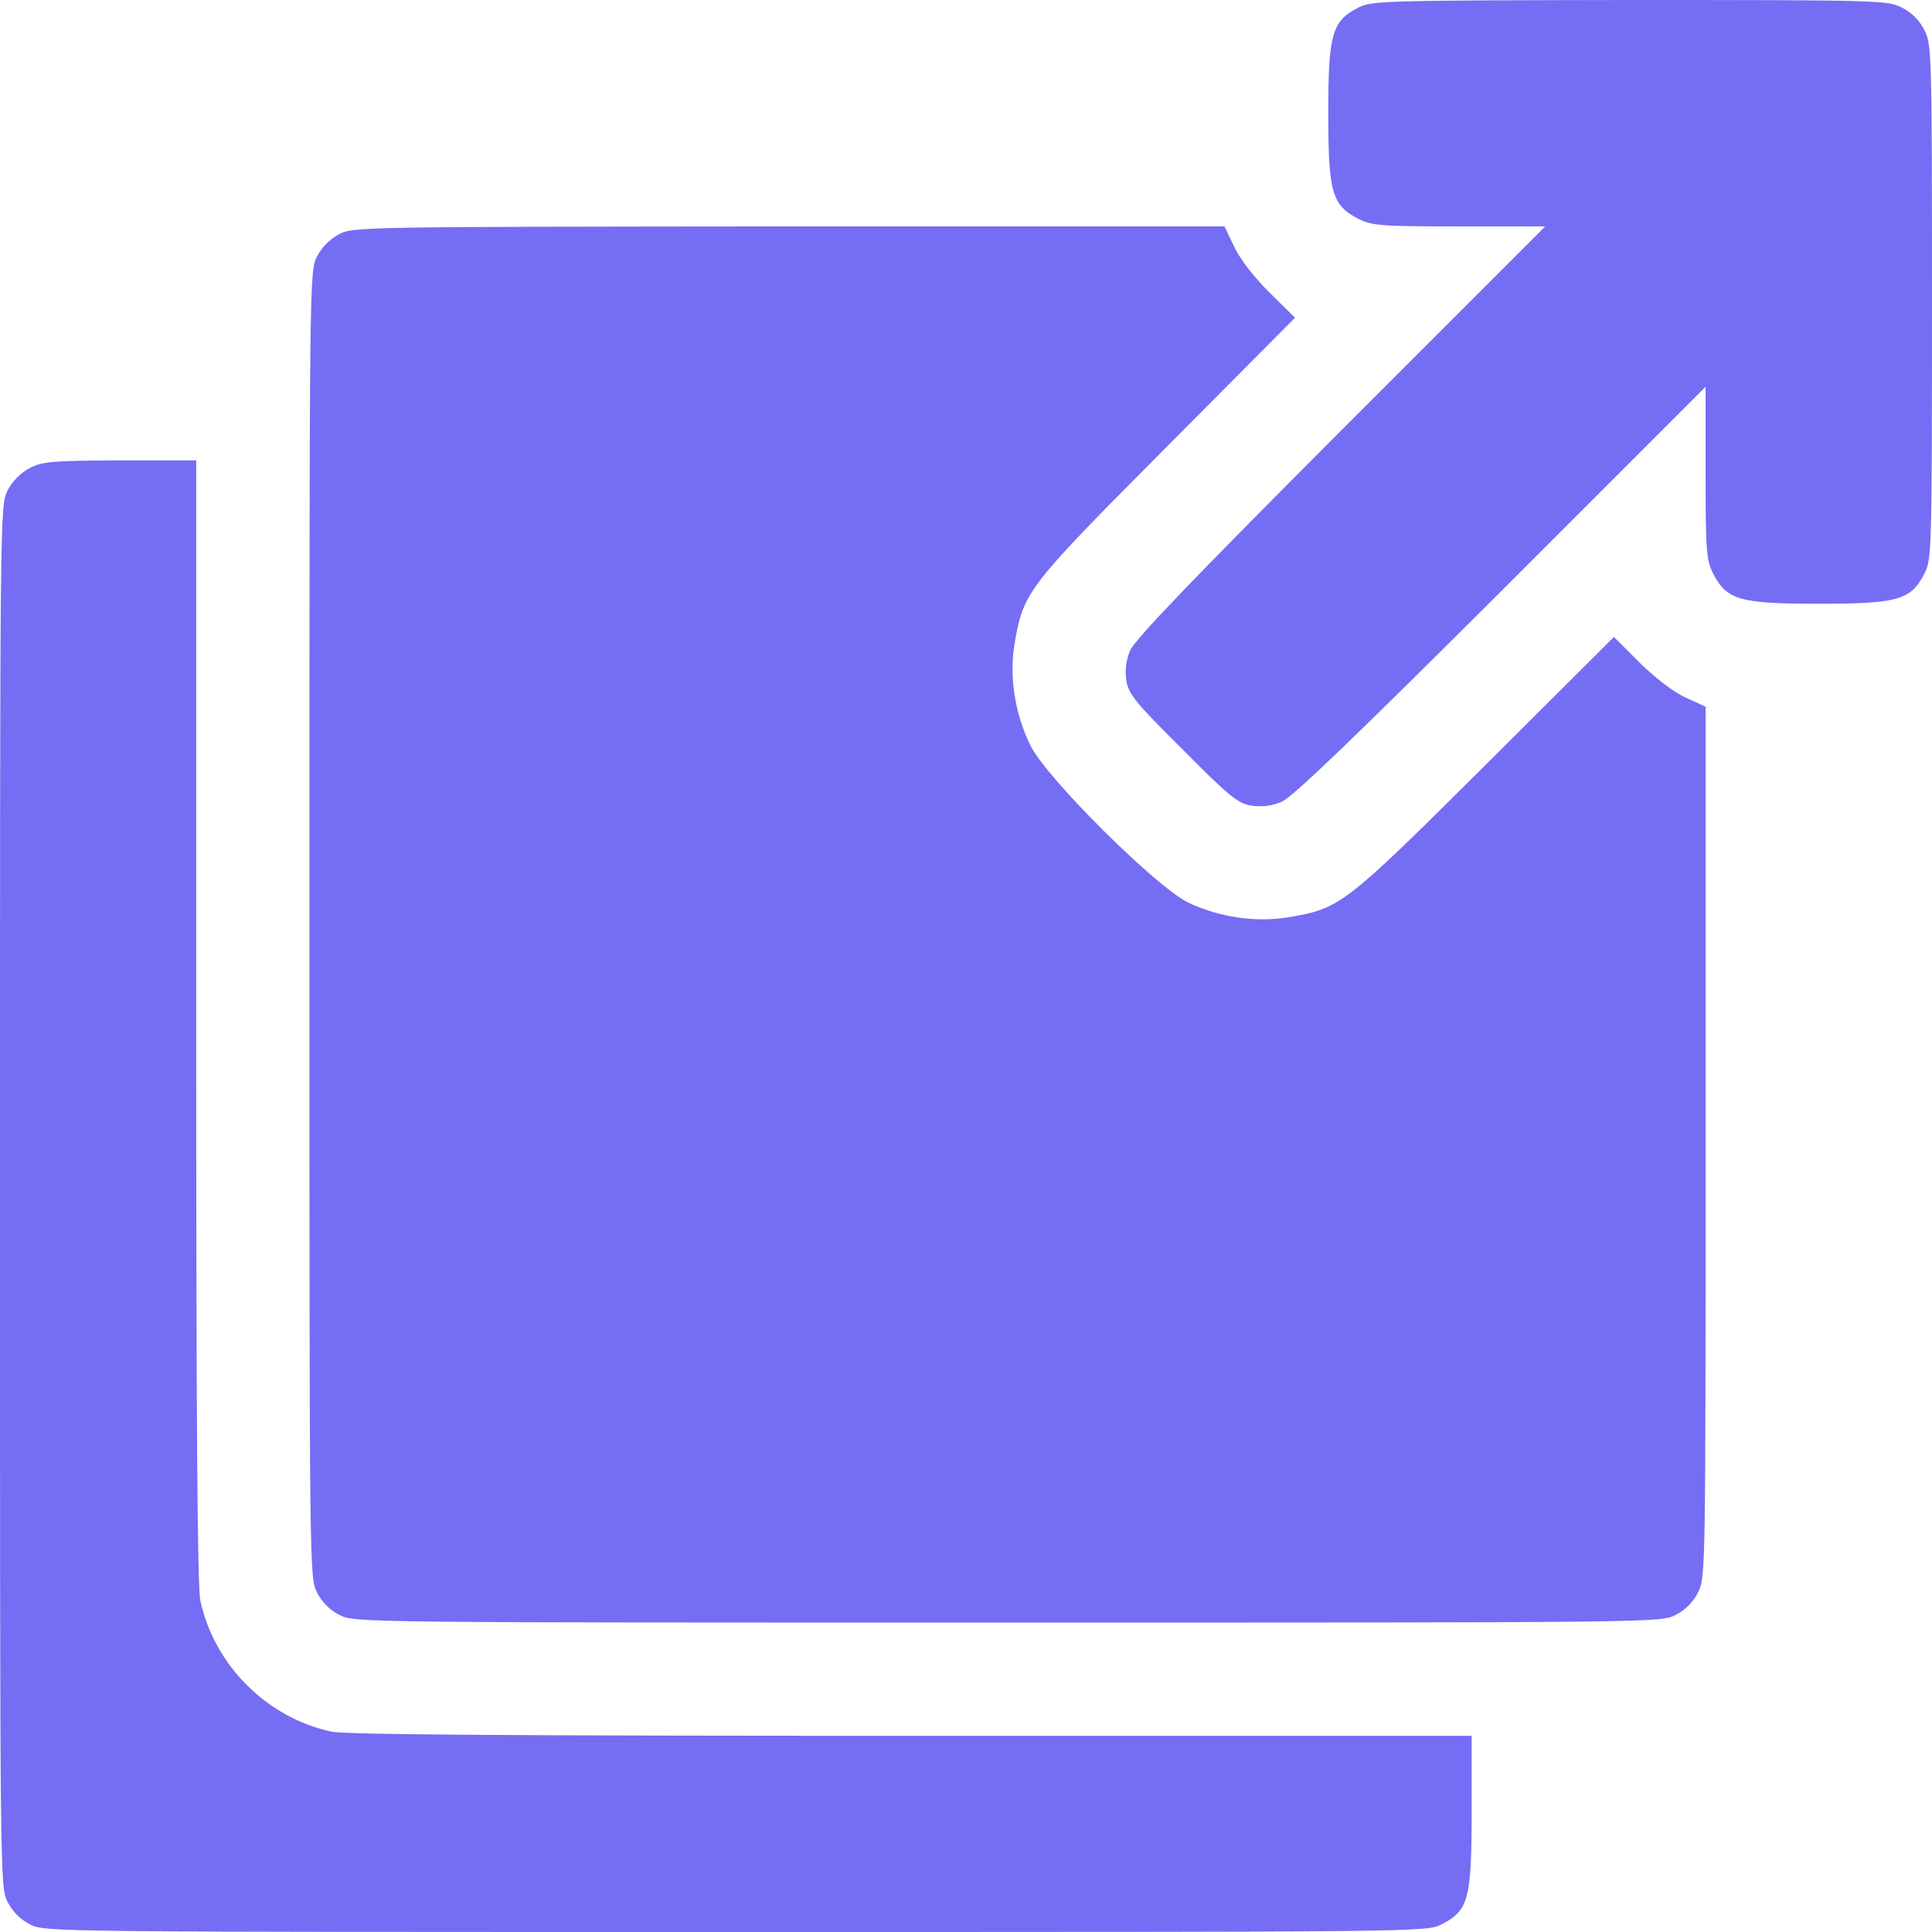 <?xml version="1.0" standalone="no"?>
<!DOCTYPE svg PUBLIC "-//W3C//DTD SVG 20010904//EN"
 "http://www.w3.org/TR/2001/REC-SVG-20010904/DTD/svg10.dtd">
<svg version="1.0" xmlns="http://www.w3.org/2000/svg"
 width="512pt" height="512pt" viewBox="0 0 512 512"
 preserveAspectRatio="xMidYMid meet">

<g transform="translate(0,512) scale(0.1,-0.1)"
fill="#756DF4" stroke="none">
<path d="M3598 5099 c-68 -35 -78 -71 -78 -279 0 -210 10 -244 80 -280 36 -18
58 -20 267 -20 l228 0 -542 -542 c-389 -390 -547 -554 -558 -582 -11 -26 -14
-51 -10 -80 6 -36 24 -58 149 -182 124 -125 146 -143 182 -149 29 -4 54 -1 80
10 28 11 192 169 582 558 l542 542 0 -228 c0 -209 2 -231 20 -267 36 -70 70
-80 280 -80 210 0 244 10 280 80 19 38 20 57 20 720 0 663 -1 682 -20 720 -13
26 -34 47 -60 60 -38 19 -57 20 -722 20 -660 -1 -684 -2 -720 -21z"/>
<path d="M898 4499 c-23 -12 -46 -35 -58 -59 -20 -39 -20 -56 -20 -1770 0
-1715 0 -1731 20 -1770 13 -26 34 -47 60 -60 39 -20 55 -20 1770 -20 1715 0
1731 0 1770 20 26 13 47 34 60 60 20 39 20 56 20 1193 l0 1154 -52 24 c-32 14
-81 52 -122 92 l-69 69 -341 -340 c-374 -372 -384 -380 -523 -403 -86 -14
-180 0 -262 38 -84 39 -378 331 -420 417 -42 85 -57 184 -42 272 24 137 33
148 403 520 l340 342 -69 68 c-41 41 -79 90 -93 122 l-25 52 -1155 0 c-1130
-1 -1156 -1 -1192 -21z"/>
<path d="M78 3879 c-23 -12 -46 -35 -58 -59 -20 -39 -20 -56 -20 -1870 0
-1815 0 -1831 20 -1870 13 -26 34 -47 60 -60 39 -20 55 -20 1870 -20 1815 0
1831 0 1870 20 72 37 80 67 80 300 l0 200 -1485 0 c-1068 0 -1499 3 -1537 11
-171 37 -310 176 -347 347 -8 38 -11 469 -11 1537 l0 1485 -202 0 c-182 -1
-207 -3 -240 -21z"/>
</g>
</svg>
